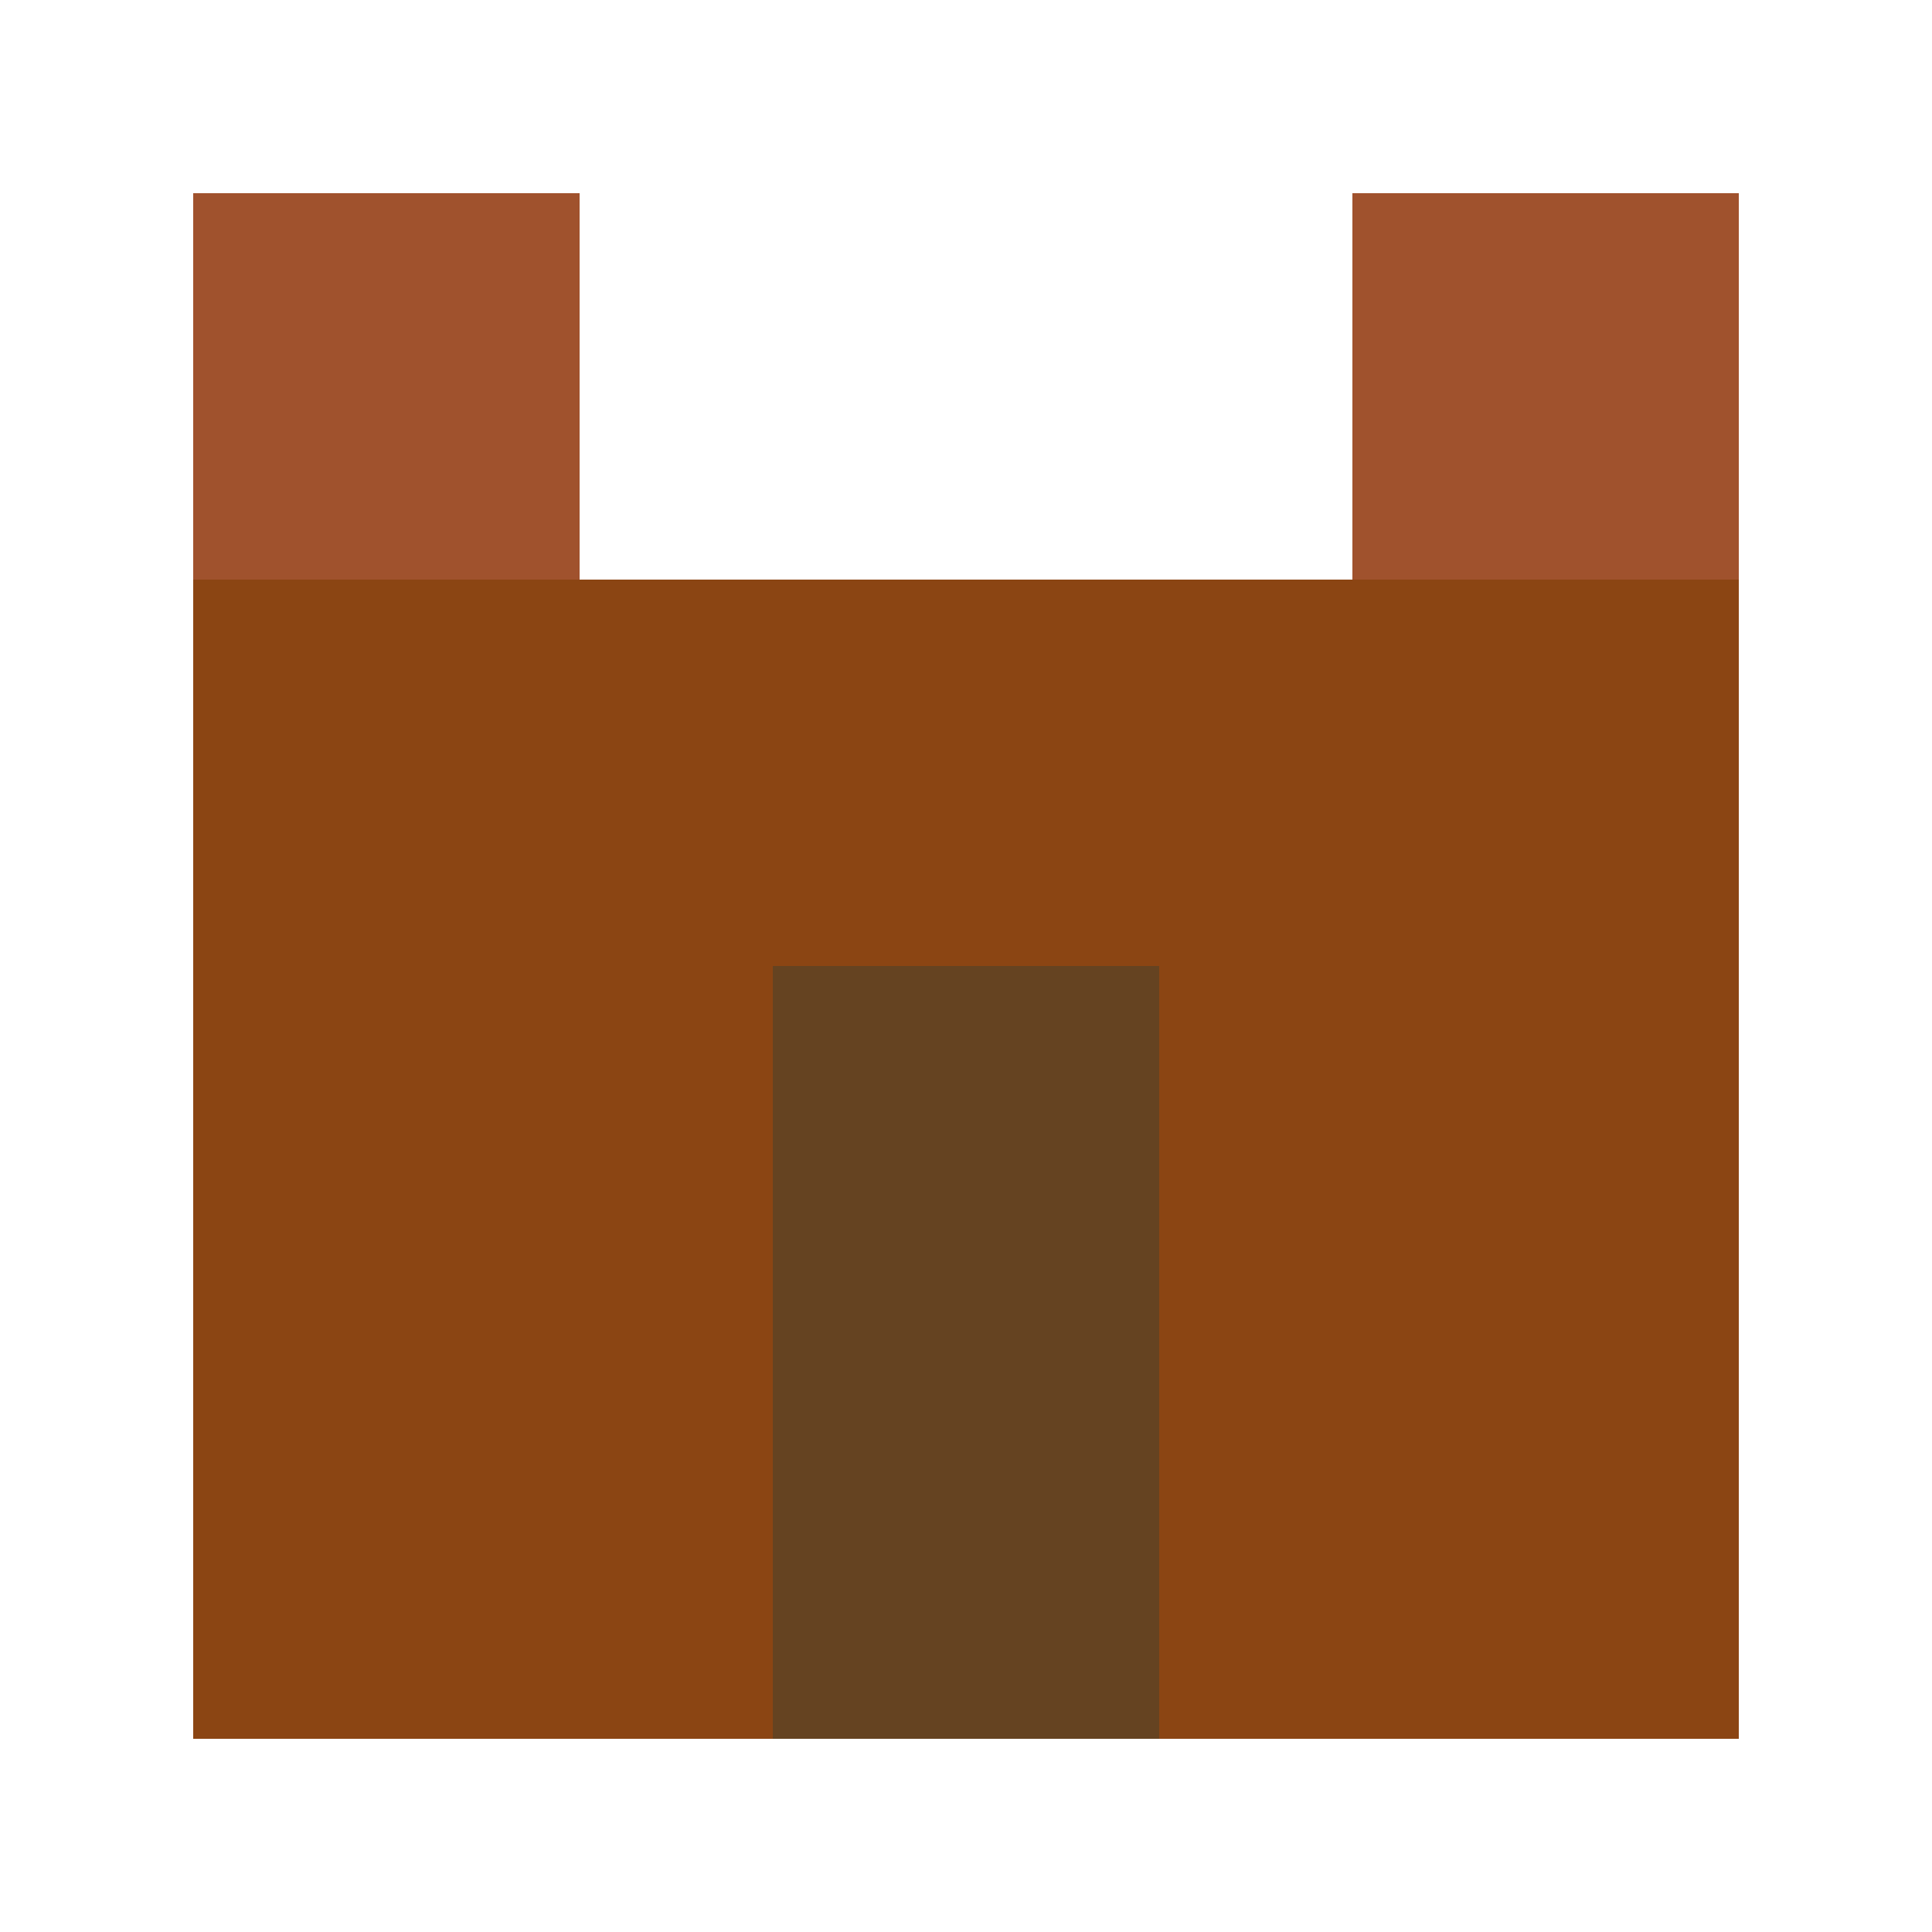 <svg
  width="50"
  height="50"
  viewBox="0 0 50 50"
  xmlns="http://www.w3.org/2000/svg"
>
  <title>Castle</title>
  <!-- Base -->
  <rect x="5" y="15" width="40" height="30" fill="#8B4513" />
  <!-- Turrets -->
  <rect x="5" y="5" width="10" height="10" fill="#A0522D" />
  <rect x="35" y="5" width="10" height="10" fill="#A0522D" />
  <!-- Door -->
  <rect x="20" y="25" width="10" height="20" fill="#654321" />
</svg>

